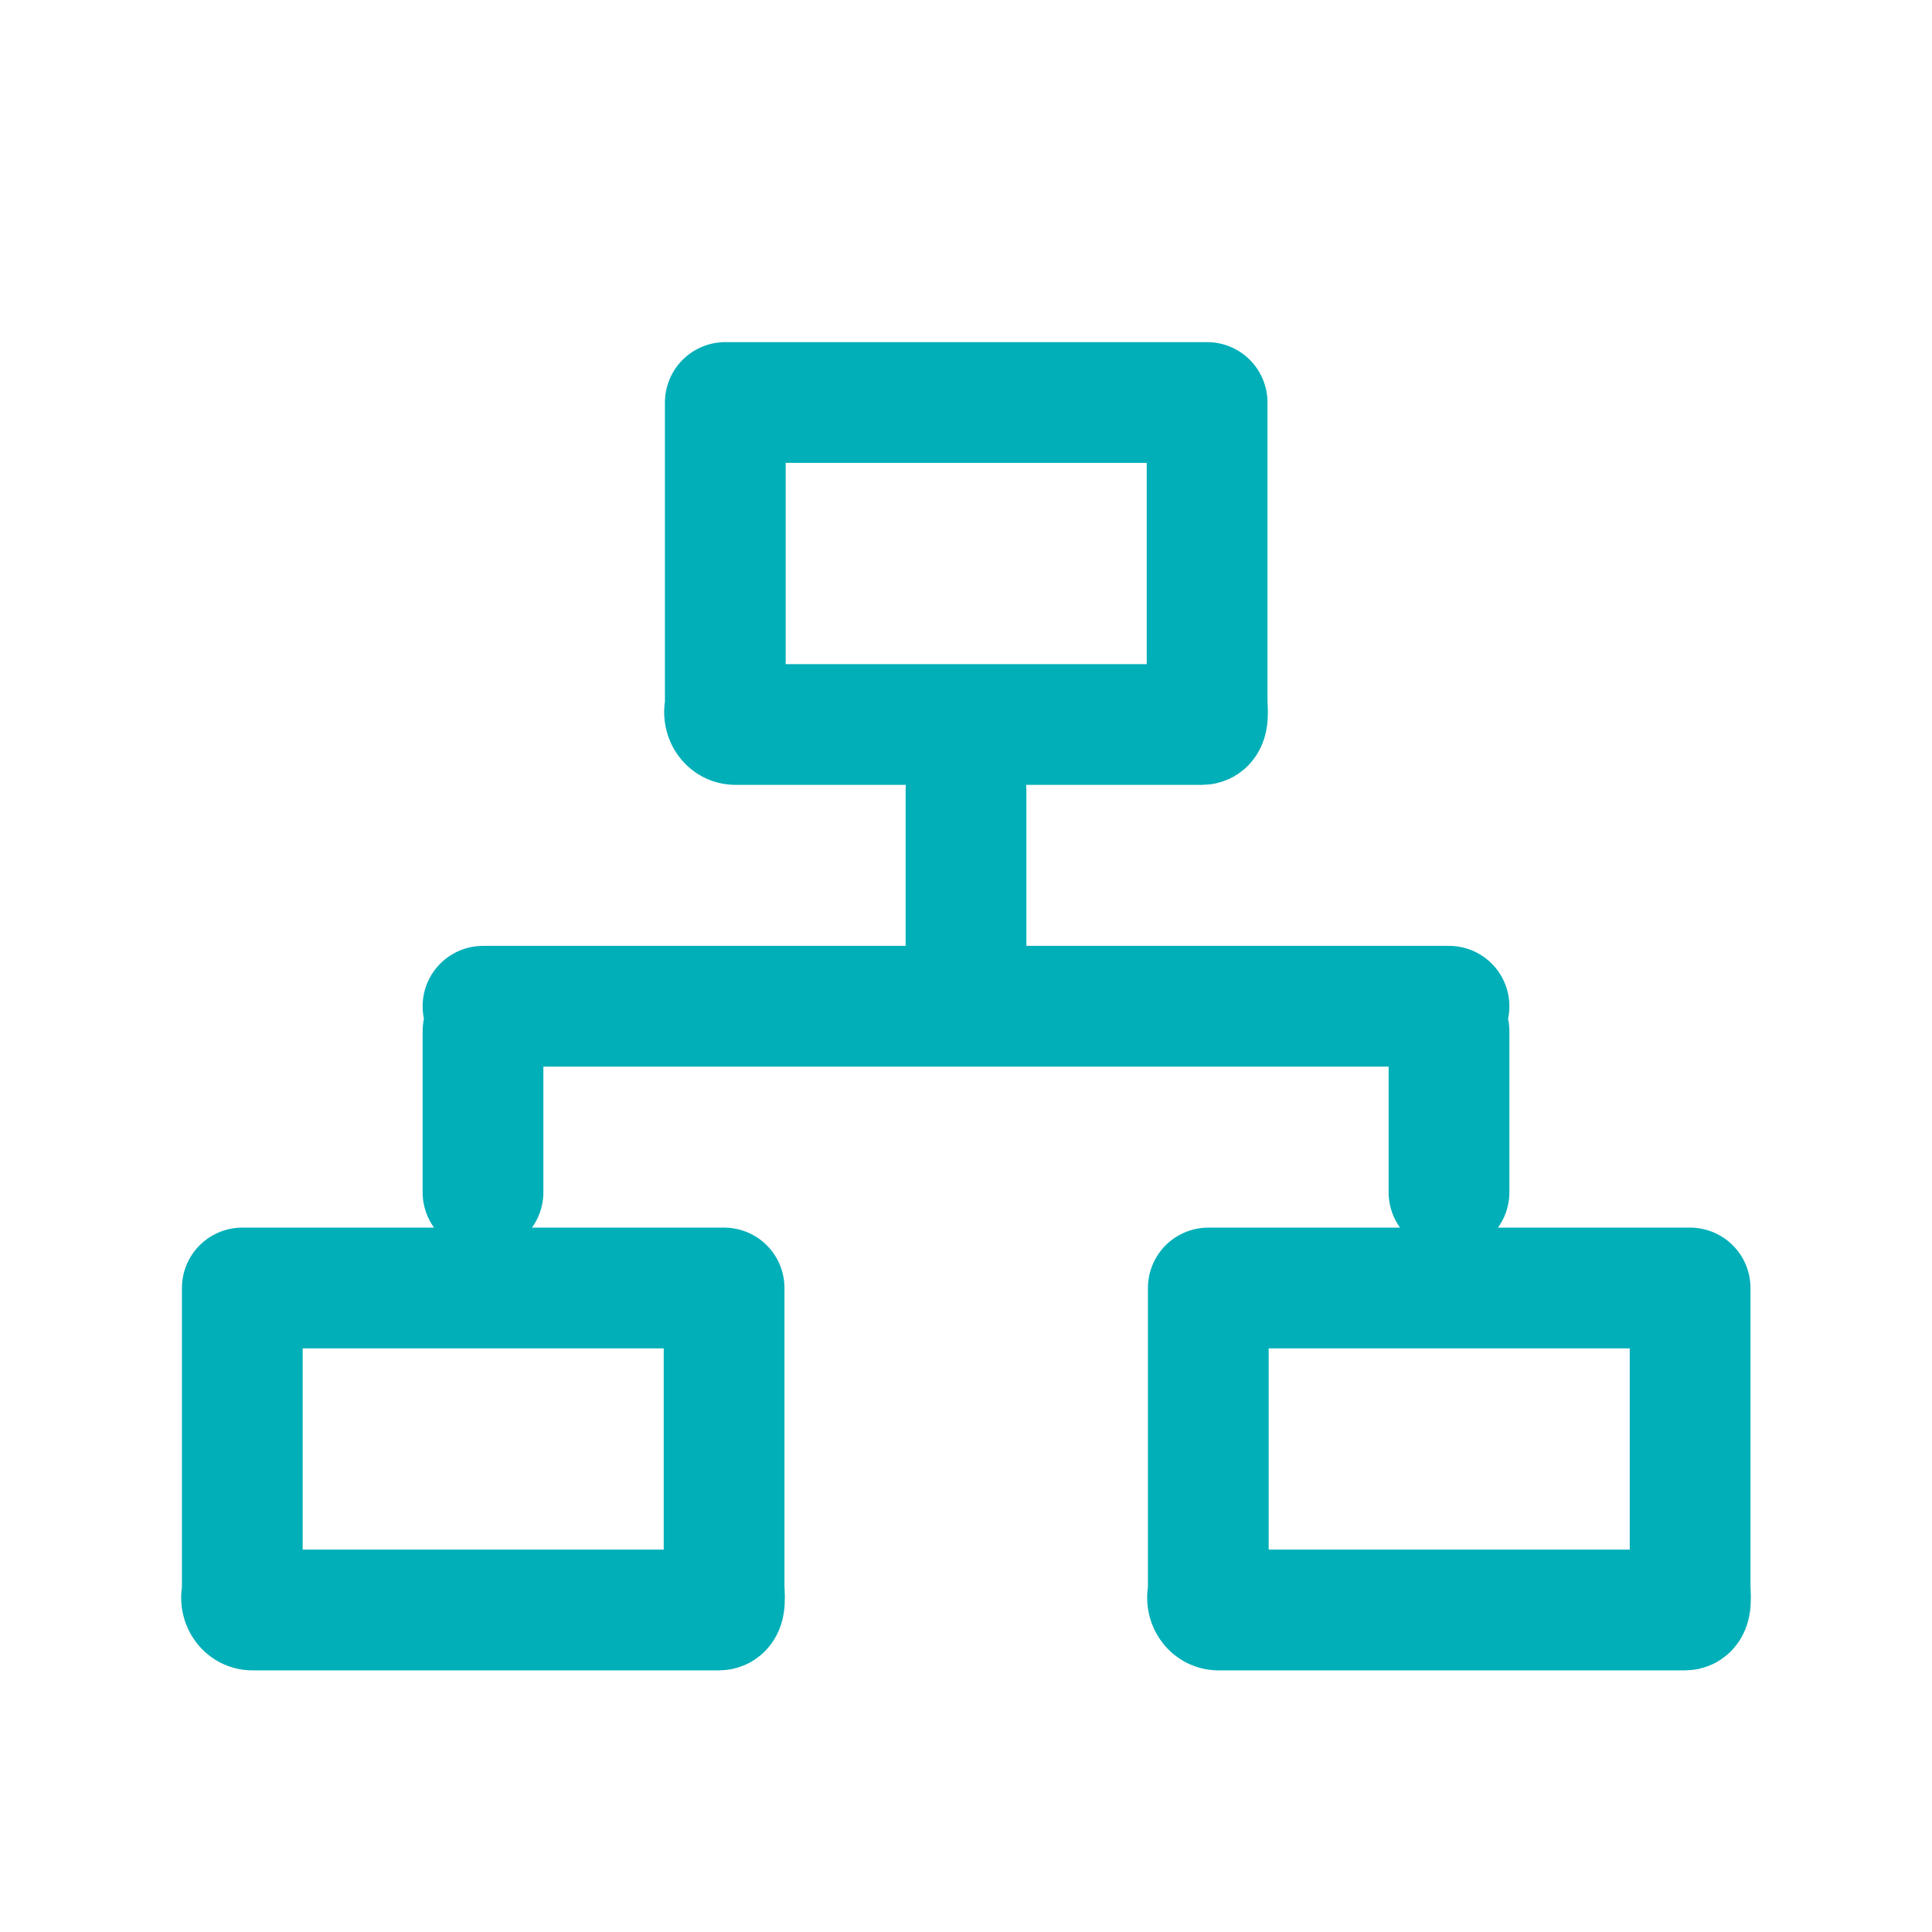 <svg width="24" height="24" viewBox="0 0 24 24" xmlns="http://www.w3.org/2000/svg">
    <g stroke="#00AFB8" stroke-width="1.5" fill="none" fill-rule="evenodd" stroke-linecap="round" stroke-linejoin="round">
        <path d="M14.995 8.699c0 .114.031.301-.064.301H9.135c-.096 0-.16-.11-.125-.212V5h5.985v3.699zM8.995 19.699c0 .114.031.301-.064.301H3.135c-.096 0-.16-.11-.125-.212V16h5.985v3.699zM20.995 19.699c0 .114.031.301-.064.301h-5.796c-.096 0-.16-.11-.125-.212V16h5.985v3.699zM6 12.5h12M12 9.811v2M6 12.811v2M18 12.811v2"/>
    </g>
</svg>

